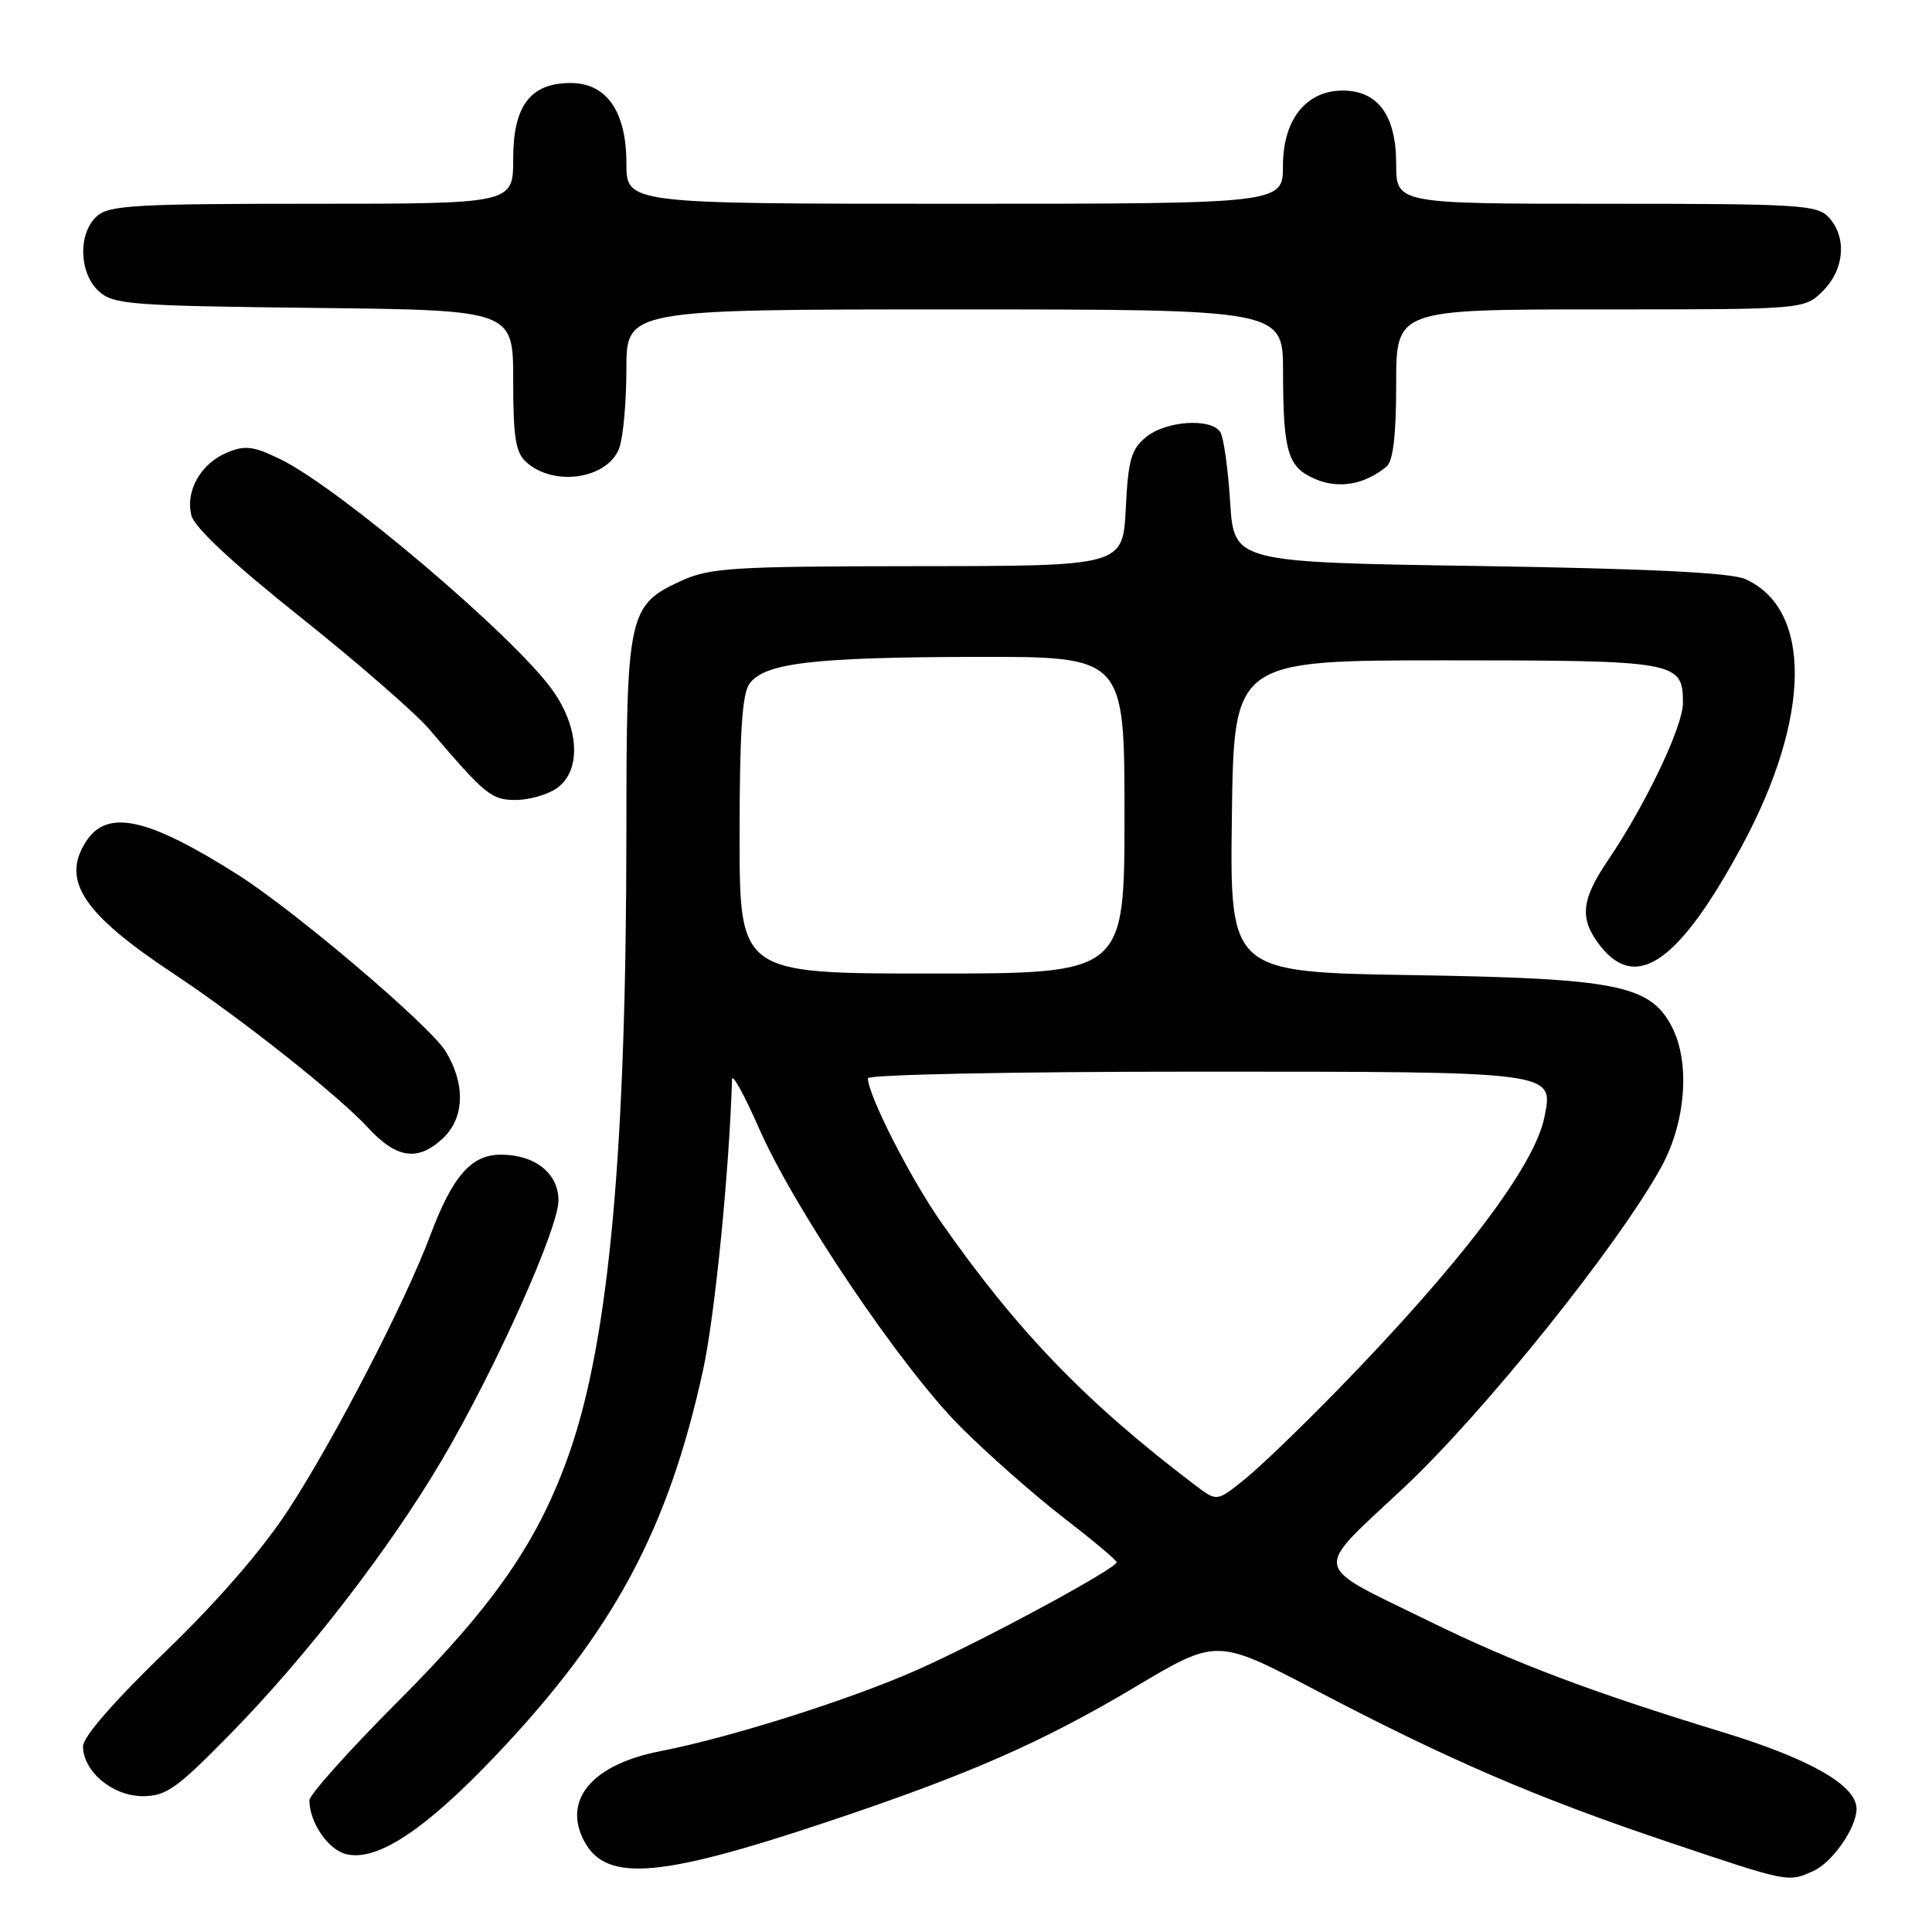 <?xml version="1.0" encoding="UTF-8" standalone="no"?>
<!DOCTYPE svg PUBLIC "-//W3C//DTD SVG 1.1//EN" "http://www.w3.org/Graphics/SVG/1.1/DTD/svg11.dtd" >
<svg xmlns="http://www.w3.org/2000/svg" xmlns:xlink="http://www.w3.org/1999/xlink" version="1.1" viewBox="0 0 256 256">
 <g >
 <path fill="currentColor"
d=" M 240.29 247.91 C 242.82 246.76 246.00 242.18 246.00 239.68 C 246.00 236.58 239.88 233.07 228.23 229.51 C 210.83 224.19 200.65 220.34 189.50 214.88 C 173.51 207.04 173.81 208.57 186.02 197.12 C 196.62 187.19 214.38 165.07 220.11 154.67 C 223.38 148.75 223.99 140.81 221.54 136.07 C 218.67 130.52 214.25 129.64 187.23 129.21 C 162.96 128.82 162.96 128.82 163.23 108.16 C 163.50 87.50 163.50 87.50 191.60 87.50 C 222.28 87.50 223.00 87.63 223.00 93.15 C 223.00 96.26 218.05 106.64 213.06 114.00 C 209.47 119.30 209.25 121.78 212.07 125.37 C 216.87 131.46 222.56 127.41 230.86 112.00 C 239.99 95.05 240.15 80.69 231.25 76.73 C 229.35 75.88 218.49 75.35 196.00 75.00 C 163.50 74.50 163.50 74.50 163.00 66.50 C 162.72 62.10 162.14 57.94 161.69 57.25 C 160.47 55.36 154.53 55.75 151.89 57.89 C 149.89 59.51 149.49 60.88 149.17 67.39 C 148.78 75.00 148.78 75.00 121.64 75.02 C 97.14 75.04 94.09 75.23 90.32 76.94 C 83.26 80.15 83.00 81.32 83.00 110.20 C 82.99 152.33 80.72 177.28 75.52 192.31 C 71.46 204.03 65.63 212.52 52.83 225.35 C 46.32 231.87 41.00 237.81 41.00 238.55 C 41.00 241.46 43.46 245.08 45.85 245.68 C 49.95 246.71 56.39 242.44 65.87 232.42 C 81.35 216.06 88.53 202.68 93.15 181.59 C 94.71 174.44 96.61 155.48 97.00 143.00 C 97.03 142.18 98.62 145.08 100.54 149.44 C 105.27 160.22 119.32 181.06 127.21 189.00 C 130.77 192.57 136.88 197.97 140.80 201.00 C 144.72 204.03 147.94 206.72 147.96 207.00 C 148.02 207.80 130.21 217.42 121.50 221.28 C 112.65 225.21 96.75 230.24 87.50 232.04 C 78.79 233.73 74.76 238.18 77.15 243.44 C 79.90 249.47 86.75 249.05 109.60 241.41 C 128.29 235.17 138.00 230.92 150.40 223.54 C 161.23 217.09 161.23 217.09 174.37 223.98 C 191.90 233.17 203.59 238.21 221.00 244.06 C 237.07 249.47 236.93 249.44 240.29 247.91 Z  M 30.53 229.75 C 40.71 219.36 51.65 205.19 58.59 193.40 C 65.64 181.42 74.00 162.79 74.00 159.06 C 74.00 155.47 70.89 153.00 66.35 153.00 C 62.43 153.00 59.95 155.85 56.98 163.78 C 53.73 172.48 44.35 190.61 38.32 199.89 C 34.81 205.29 28.96 212.05 21.93 218.84 C 15.21 225.32 11.00 230.15 11.00 231.38 C 11.00 234.72 14.92 238.00 18.90 238.00 C 22.02 238.00 23.41 237.01 30.53 229.75 Z  M 58.69 150.83 C 61.56 148.13 61.70 143.66 59.05 139.31 C 56.97 135.90 39.13 120.74 31.54 115.92 C 19.59 108.35 14.25 107.16 11.43 111.46 C 8.05 116.63 10.96 121.05 23.00 129.02 C 31.90 134.91 44.81 145.14 48.78 149.44 C 52.54 153.53 55.39 153.93 58.69 150.83 Z  M 73.78 104.44 C 77.07 102.14 76.79 96.38 73.13 91.34 C 67.92 84.14 44.94 64.66 37.21 60.88 C 33.60 59.11 32.49 58.97 30.10 59.96 C 26.61 61.41 24.54 65.04 25.36 68.30 C 25.76 69.89 30.83 74.62 39.77 81.74 C 47.35 87.79 55.05 94.48 56.87 96.62 C 64.35 105.39 65.11 106.00 68.36 106.00 C 70.12 106.00 72.56 105.30 73.78 104.44 Z  M 183.72 61.82 C 184.60 61.09 185.00 57.69 185.00 50.88 C 185.00 41.00 185.00 41.00 212.05 41.00 C 239.09 41.00 239.09 41.00 241.55 38.55 C 244.40 35.69 244.74 31.48 242.35 28.83 C 240.82 27.14 238.55 27.00 212.85 27.00 C 185.00 27.00 185.00 27.00 185.00 21.69 C 185.00 15.31 182.58 12.00 177.92 12.00 C 173.07 12.00 170.00 15.86 170.00 21.95 C 170.00 27.00 170.00 27.00 126.50 27.00 C 83.00 27.00 83.00 27.00 83.00 21.63 C 83.00 14.77 80.38 11.00 75.62 11.00 C 70.28 11.00 68.00 14.01 68.00 21.04 C 68.00 27.00 68.00 27.00 41.33 27.00 C 17.91 27.00 14.43 27.20 12.83 28.65 C 10.31 30.93 10.46 36.20 13.10 38.60 C 15.04 40.35 17.29 40.52 41.60 40.80 C 68.00 41.09 68.00 41.09 68.00 50.39 C 68.00 57.99 68.32 59.98 69.75 61.25 C 73.42 64.53 80.49 63.46 82.04 59.41 C 82.57 58.01 83.00 53.30 83.00 48.93 C 83.00 41.00 83.00 41.00 126.50 41.00 C 170.00 41.00 170.00 41.00 170.01 49.25 C 170.03 59.97 170.63 61.94 174.35 63.51 C 177.45 64.81 180.86 64.19 183.72 61.82 Z  M 158.37 196.80 C 143.95 185.87 134.80 176.40 124.69 161.93 C 120.61 156.10 115.00 145.06 115.00 142.88 C 115.00 142.39 134.21 142.00 158.31 142.00 C 206.42 142.00 205.86 141.93 204.64 148.03 C 203.34 154.54 193.53 167.47 177.10 184.32 C 172.37 189.17 166.87 194.46 164.87 196.06 C 161.24 198.98 161.24 198.98 158.37 196.80 Z  M 98.00 110.69 C 98.00 97.18 98.34 91.91 99.31 90.59 C 101.31 87.85 107.72 87.09 129.25 87.04 C 149.00 87.00 149.00 87.00 149.00 108.00 C 149.00 129.00 149.00 129.00 123.50 129.00 C 98.00 129.00 98.00 129.00 98.00 110.69 Z "/>
</g>
</svg>